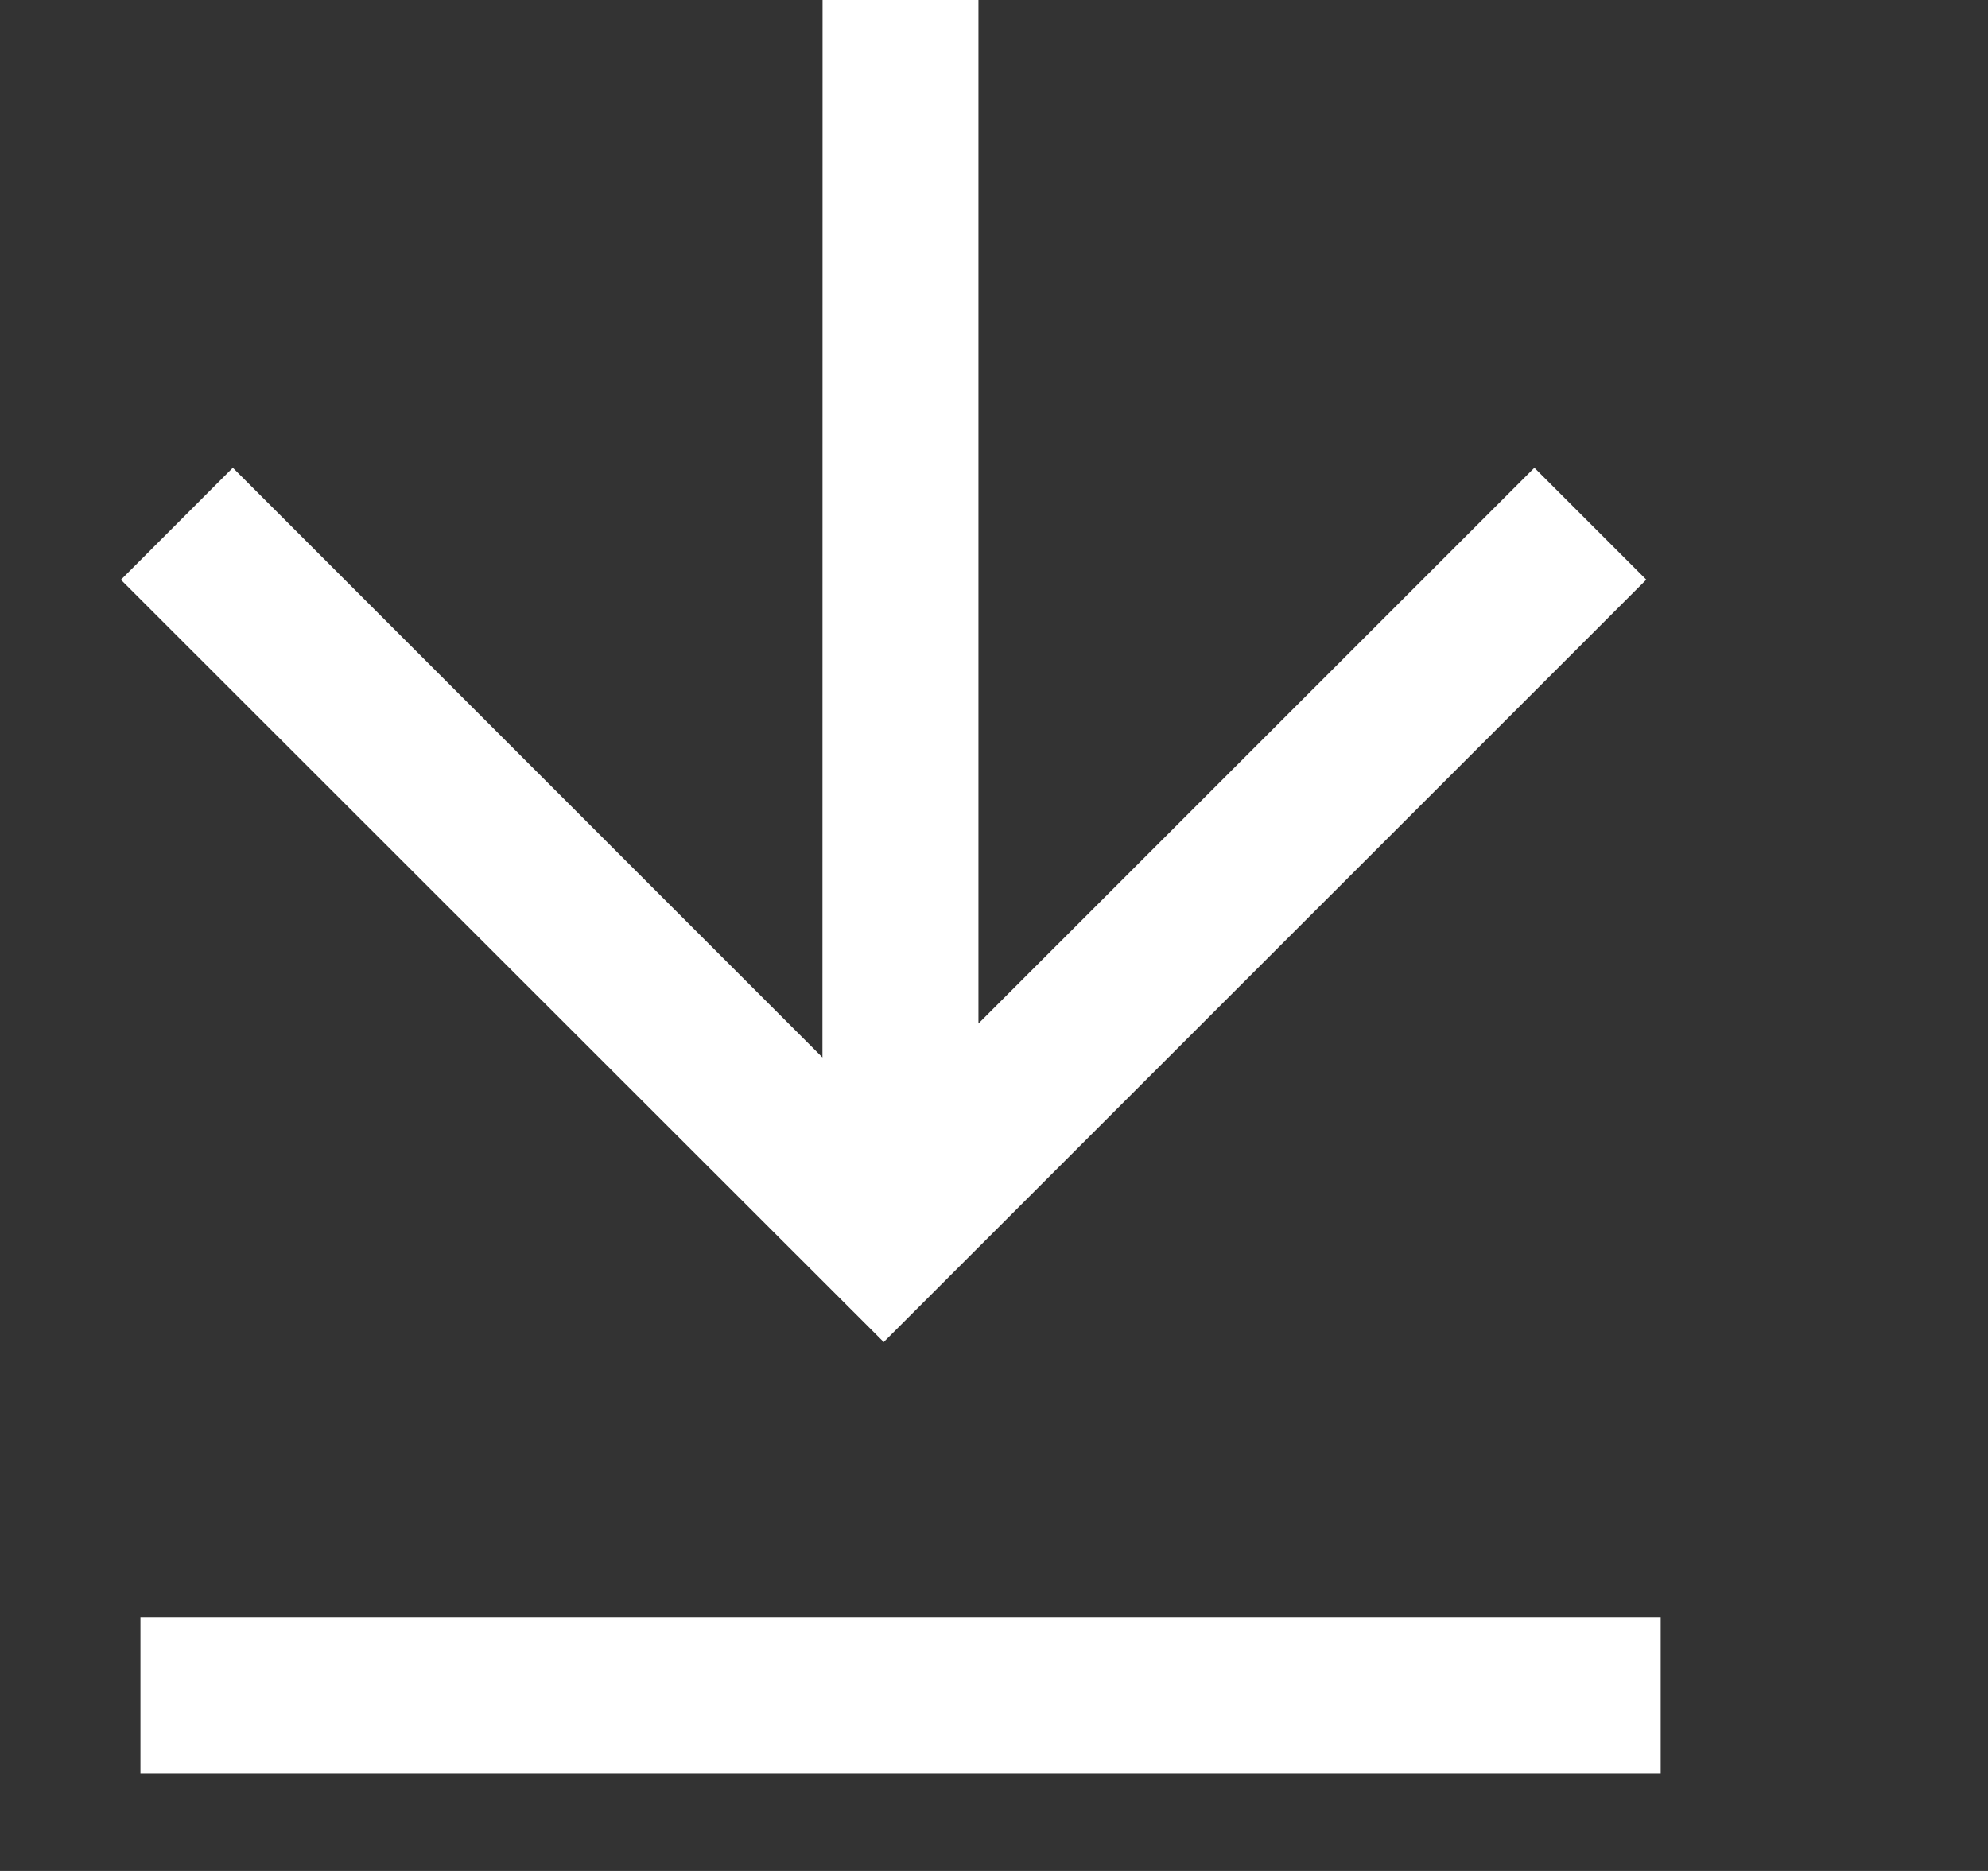 <svg xmlns="http://www.w3.org/2000/svg" width="17" height="16" viewBox="0 0 17 16">
    <rect x="0" y="0" width="17" height="16" fill="#333333" stroke="none"/>
    <g fill="none" fill-rule="evenodd">
        <g fill="#FFF">
            <g>
                <g>
                    <g>
                        <path d="M14.167 13.833v1.334h-13v-1.334h13zM8.333 0v8.753L13.087 4l.957.957-6.521 6.52L1 4.958 1.957 4l5.042 5.043L7 0h1.333z" transform="translate(-262 -552) translate(15 304) translate(151.034 232) translate(96 16)"/>
                    </g>
                </g>
            </g>
        </g>
    </g>
</svg>

